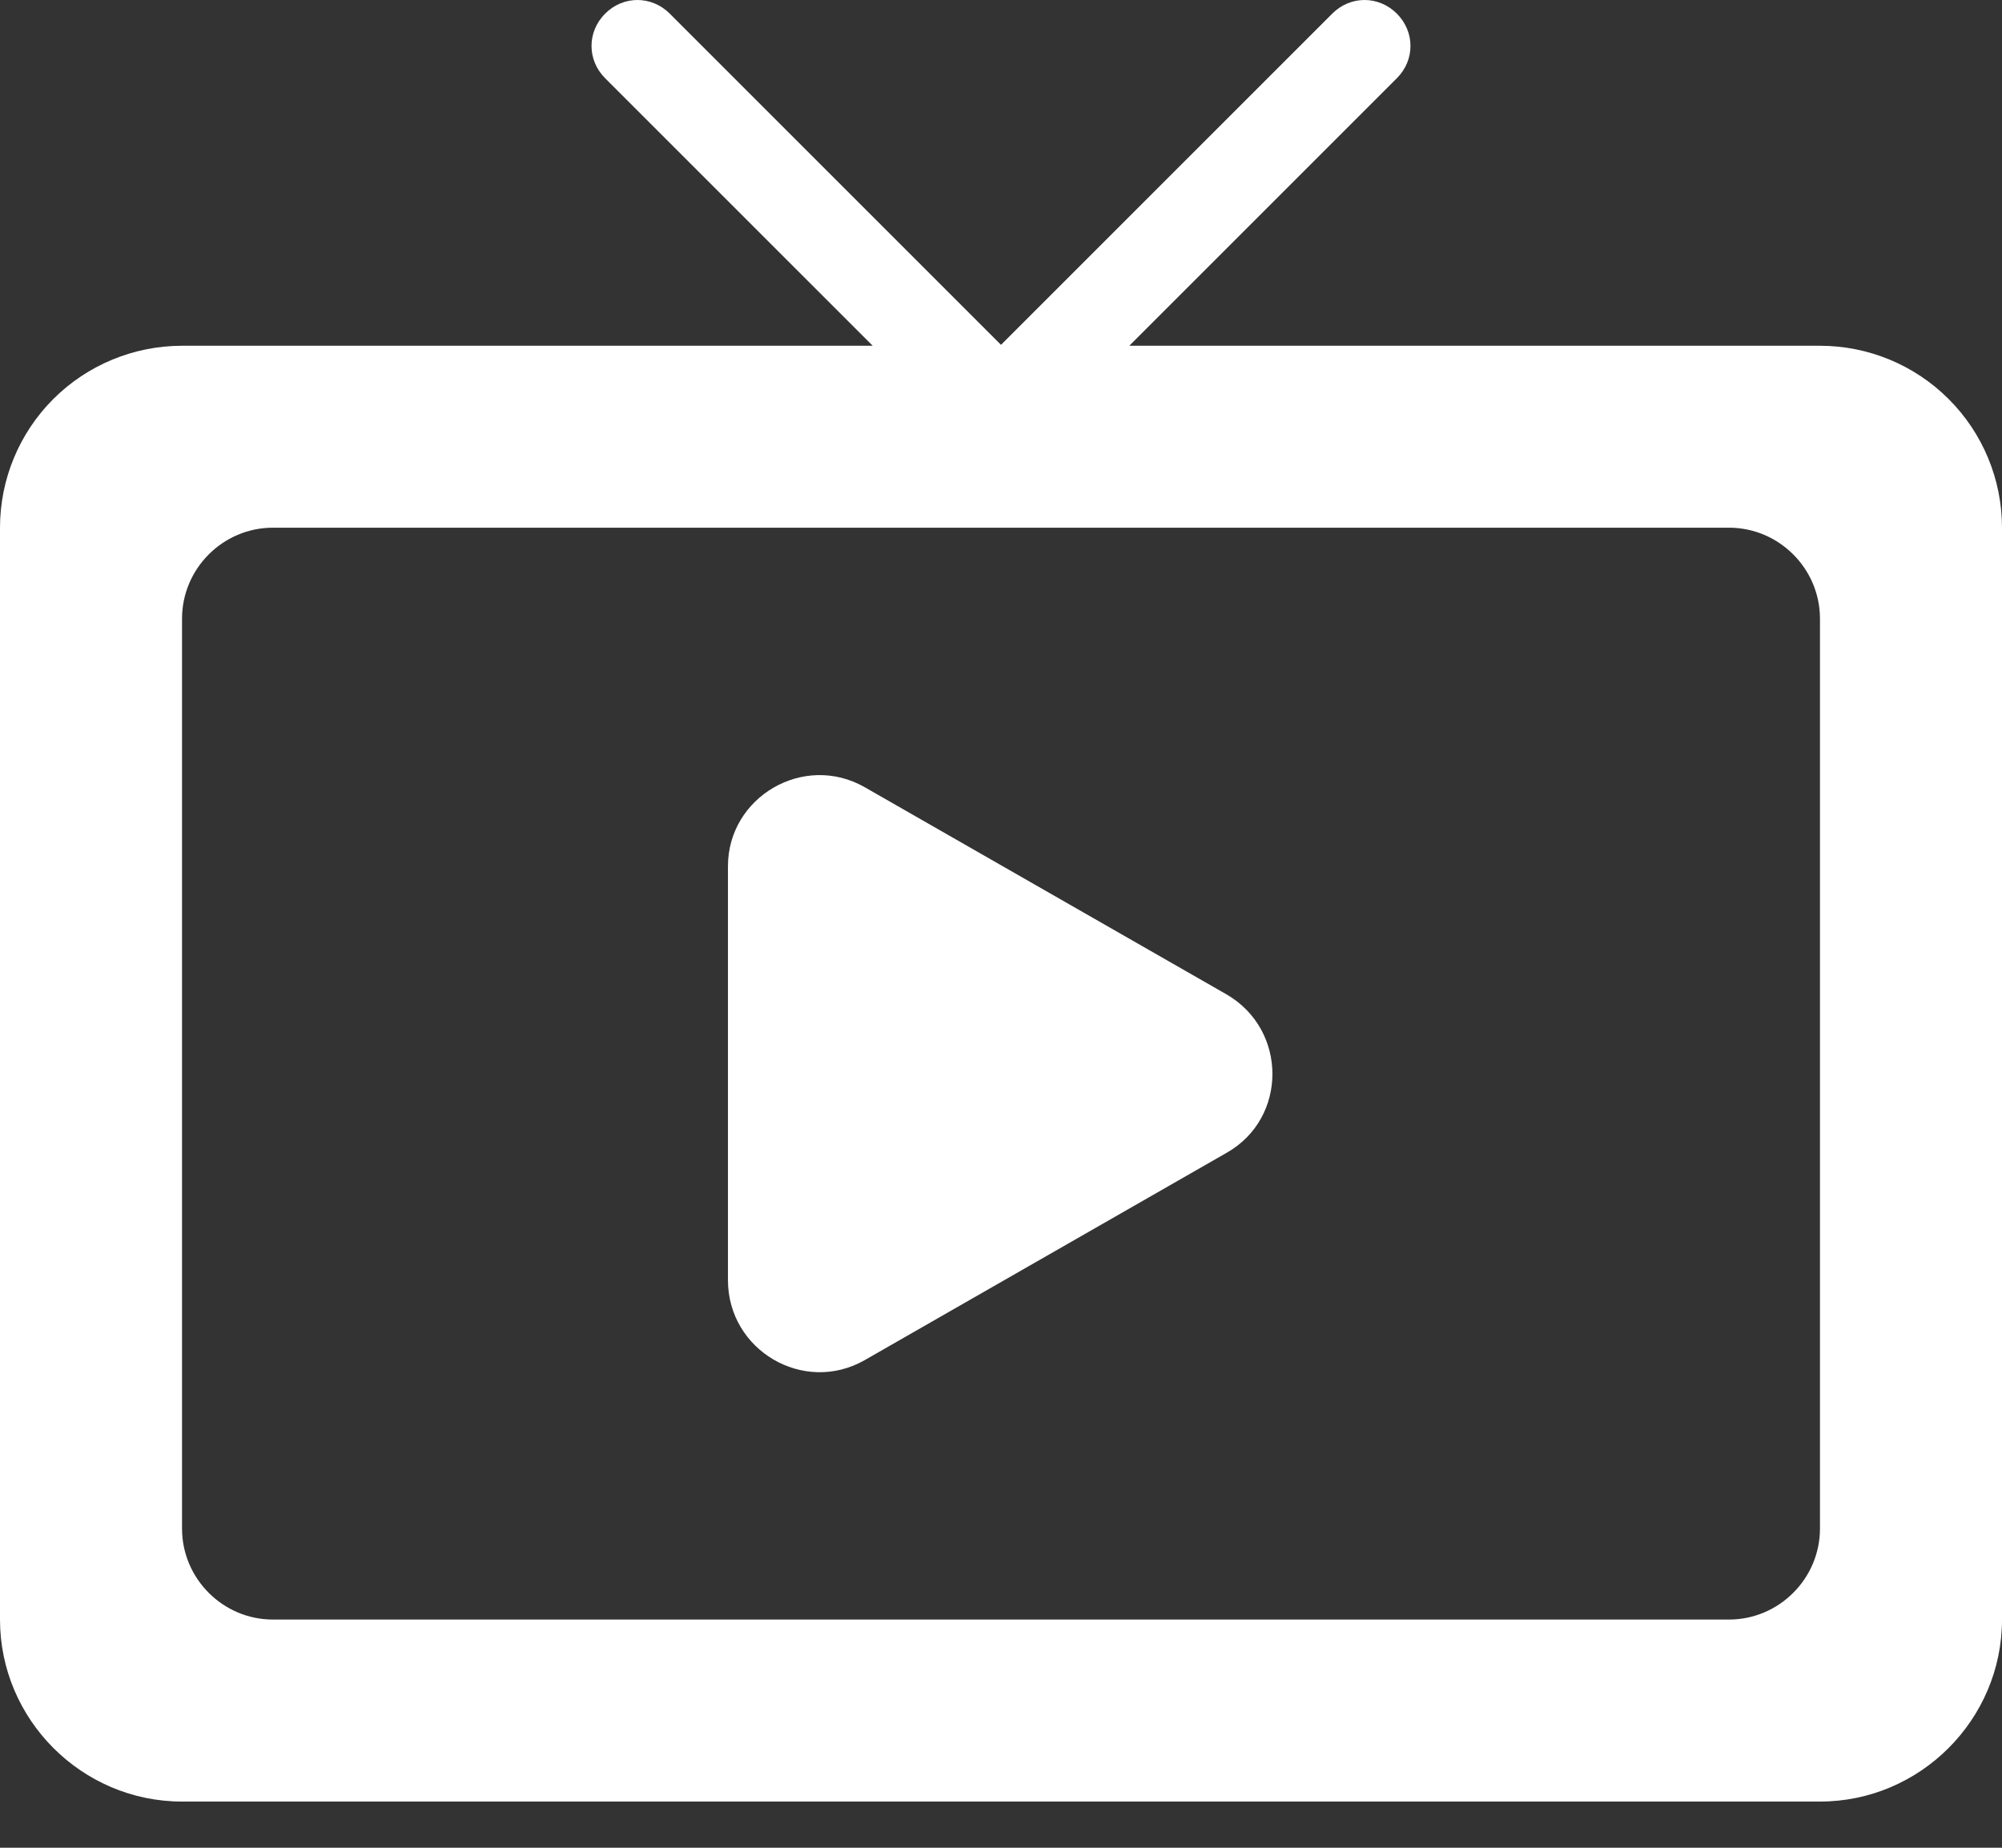 <svg width="26" height="24" viewBox="0 0 26 24" fill="none" xmlns="http://www.w3.org/2000/svg">
<rect x="0" y="0" width="26" height="24" fill="#333333" stroke="none"/>
<path d="M11.227 17.668L15.931 14.973C16.723 14.524 16.723 13.378 15.931 12.917L11.227 10.223C10.435 9.774 9.454 10.353 9.454 11.251V16.628C9.454 17.538 10.435 18.117 11.227 17.668ZM23.636 4.491H14.666L18.141 1.016C18.377 0.78 18.377 0.414 18.141 0.177C17.904 -0.059 17.538 -0.059 17.302 0.177L13 4.479L8.698 0.177C8.462 -0.059 8.095 -0.059 7.859 0.177C7.623 0.414 7.623 0.78 7.859 1.016L11.334 4.491H2.364C1.737 4.491 1.136 4.74 0.692 5.183C0.249 5.626 0 6.228 0 6.854V21.036C0 22.336 1.064 23.4 2.364 23.4H23.636C24.936 23.4 26 22.336 26 21.036V6.854C26 6.228 25.751 5.626 25.307 5.183C24.864 4.74 24.263 4.491 23.636 4.491ZM22.454 21.036H3.545C2.895 21.036 2.364 20.504 2.364 19.854V8.036C2.364 7.386 2.895 6.854 3.545 6.854H22.454C23.104 6.854 23.636 7.386 23.636 8.036V19.854C23.636 20.504 23.104 21.036 22.454 21.036Z" fill="white"/>
</svg>
